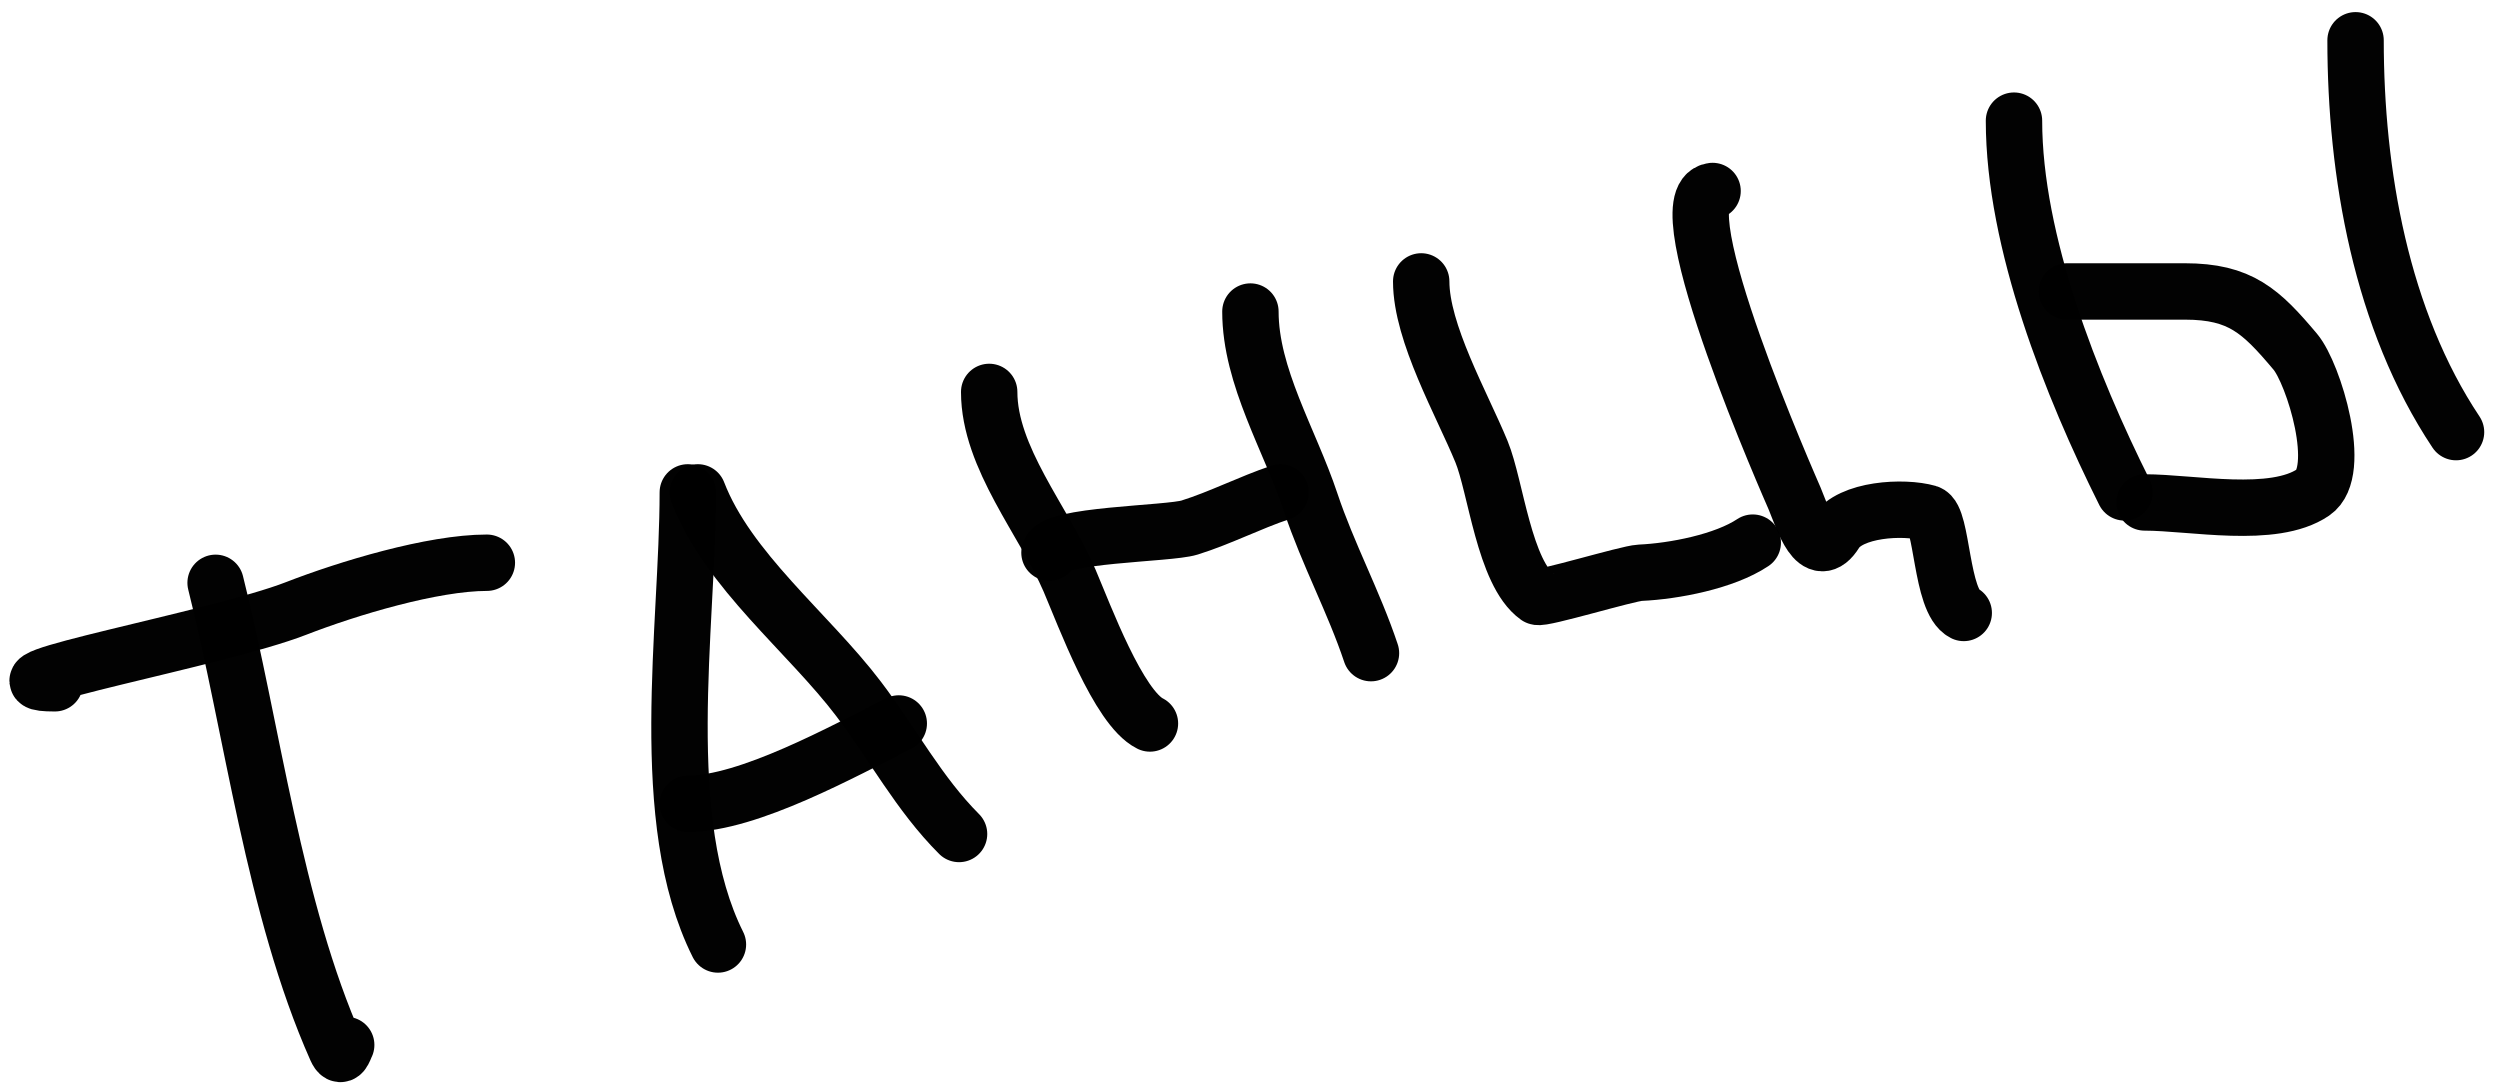 <svg width="133" height="58" viewBox="0 0 133 58" fill="none" xmlns="http://www.w3.org/2000/svg">
<path d="M11.47 31.006C13.434 38.818 14.569 48.342 17.884 55.8C18.155 56.41 18.298 55.832 18.418 55.592" stroke="black" stroke-opacity="0.99" stroke-width="3" stroke-linecap="round"/>
<path d="M2.918 36.351C-1.559 36.351 11.573 33.994 15.746 32.372C18.506 31.298 23.014 29.937 25.901 29.937" stroke="black" stroke-opacity="0.99" stroke-width="3" stroke-linecap="round"/>
<path d="M36.591 26.195C36.591 33.433 34.878 43.615 38.194 50.247" stroke="black" stroke-opacity="0.99" stroke-width="3" stroke-linecap="round"/>
<path d="M37.125 26.195C38.721 30.344 43.007 33.662 45.677 37.182C47.496 39.58 48.889 42.235 51.022 44.368" stroke="black" stroke-opacity="0.99" stroke-width="3" stroke-linecap="round"/>
<path d="M36.591 42.764C39.814 42.764 44.879 39.957 47.815 38.489" stroke="black" stroke-opacity="0.99" stroke-width="3" stroke-linecap="round"/>
<path d="M52.625 20.85C52.625 24.351 55.545 27.723 56.901 30.887C57.691 32.731 59.501 37.651 61.177 38.489" stroke="black" stroke-opacity="0.99" stroke-width="3" stroke-linecap="round"/>
<path d="M55.832 29.402C55.954 28.429 62.163 28.417 63.285 28.066C64.929 27.552 66.504 26.736 68.125 26.195" stroke="black" stroke-opacity="0.99" stroke-width="3" stroke-linecap="round"/>
<path d="M66.522 16.574C66.522 20.038 68.626 23.419 69.729 26.73C70.646 29.48 72.031 32.031 72.936 34.747" stroke="black" stroke-opacity="0.99" stroke-width="3" stroke-linecap="round"/>
<path d="M75.608 14.971C75.608 17.712 77.772 21.494 78.815 24.028C79.576 25.875 80.027 30.493 81.785 31.748C81.997 31.9 86.588 30.501 87.248 30.471C89.062 30.389 91.739 29.873 93.247 28.868" stroke="black" stroke-opacity="0.99" stroke-width="3" stroke-linecap="round"/>
<path d="M91.109 10.161C88.381 10.502 95.37 26.271 95.474 26.522C95.949 27.667 96.63 29.952 97.642 28.333C98.43 27.072 101.277 26.924 102.571 27.294C103.354 27.518 103.235 31.991 104.471 32.609" stroke="black" stroke-opacity="0.99" stroke-width="3" stroke-linecap="round"/>
<path d="M107.144 6.419C107.144 12.867 110.208 20.565 113.023 26.195" stroke="black" stroke-opacity="0.99" stroke-width="3" stroke-linecap="round"/>
<path d="M110.35 15.505C108.391 15.505 114.27 15.505 116.23 15.505C119.188 15.505 120.284 16.545 122.109 18.712C123.085 19.871 124.687 25.089 123.06 26.195C120.942 27.635 116.62 26.73 114.092 26.73" stroke="black" stroke-opacity="0.99" stroke-width="3" stroke-linecap="round"/>
<path d="M125.316 2.143C125.316 9.202 126.674 17.008 130.661 22.988" stroke="black" stroke-opacity="0.99" stroke-width="3" stroke-linecap="round"/>
</svg>
